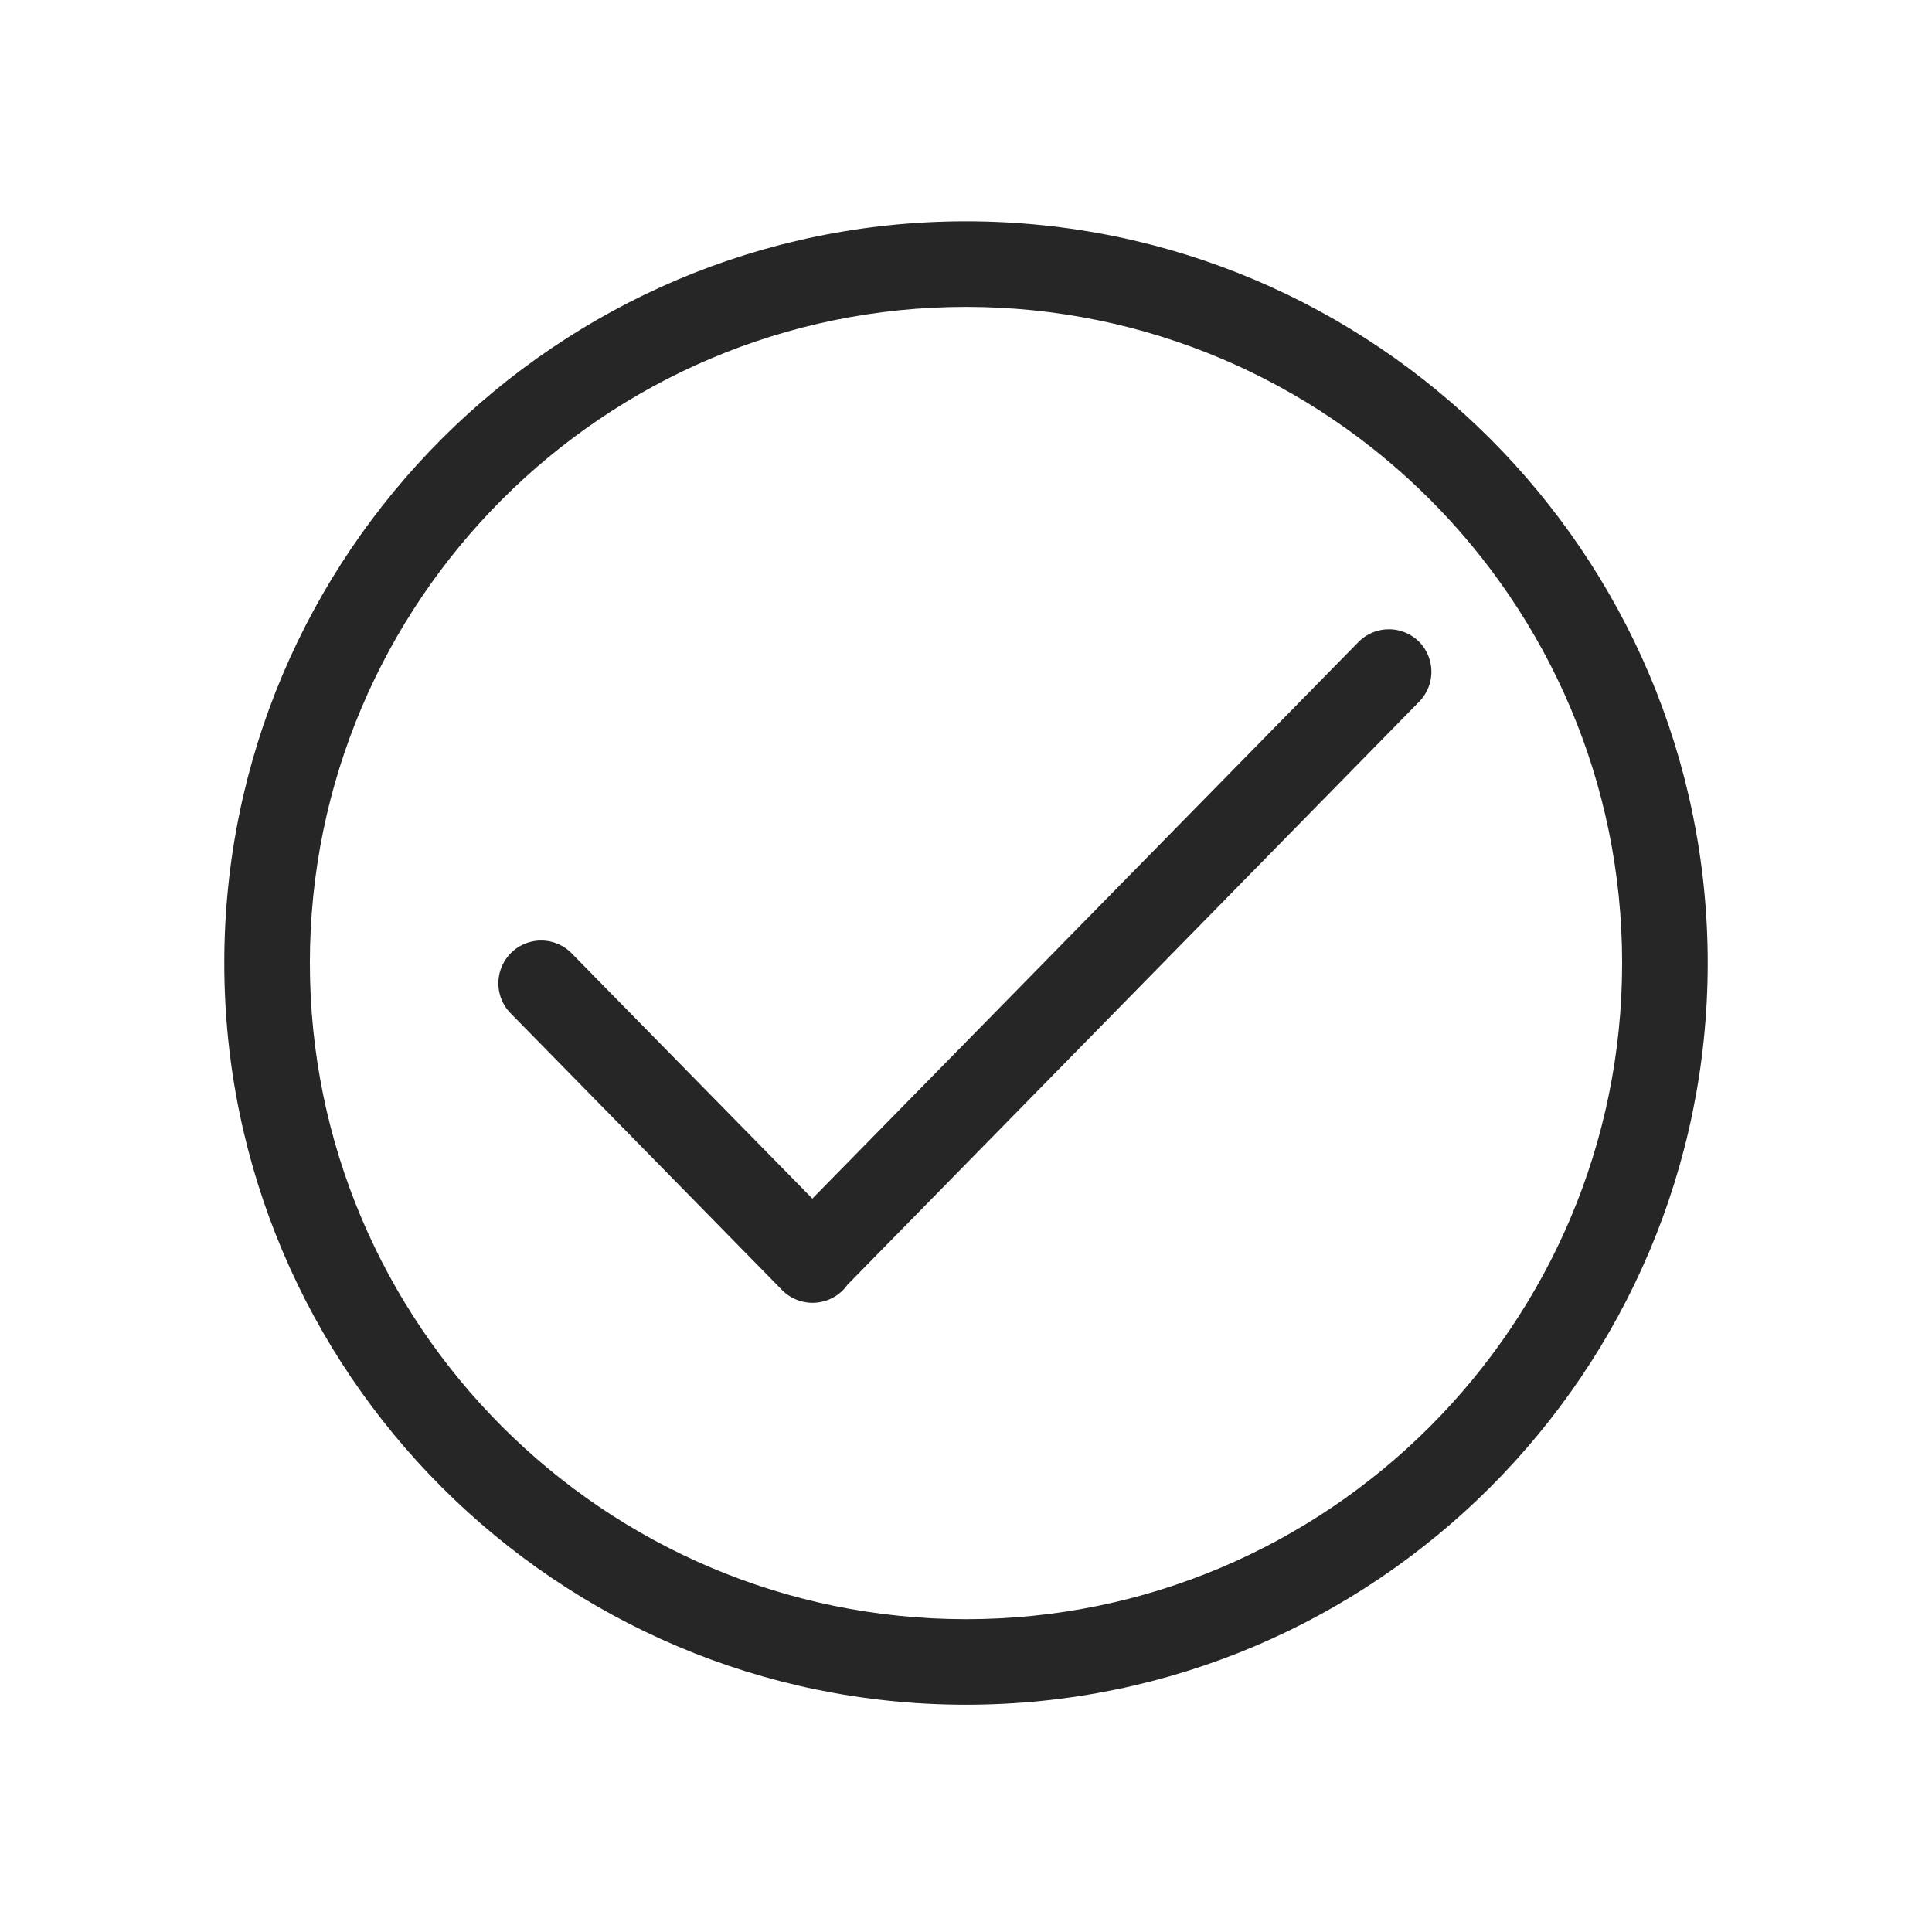 <?xml version="1.0" ?><svg id="Outline" viewBox="0 0 512 512" xmlns="http://www.w3.org/2000/svg"><defs><style>.cls-1{fill:#262626;}</style></defs><path class="cls-1" d="M376,170a11.34,11.34,0,0,0-16,.15L215.28,317.64l-64-65.22a11.34,11.34,0,0,0-16.18,15.88l72.16,73.58a11.35,11.35,0,0,0,16,.15,12,12,0,0,0,1.43-1.7l.4-.37,151-154A11.33,11.33,0,0,0,376,170Z"/><path class="cls-1" d="M256,58.65c-108.38,0-196.56,88.18-196.56,196.56S147.62,451.77,256,451.77,452.56,363.6,452.56,255.21,364.38,58.65,256,58.65Zm0,370.45c-95.88,0-173.88-78-173.88-173.89S160.12,81.33,256,81.33s173.88,78,173.88,173.88S351.88,429.1,256,429.1Z"/></svg>
